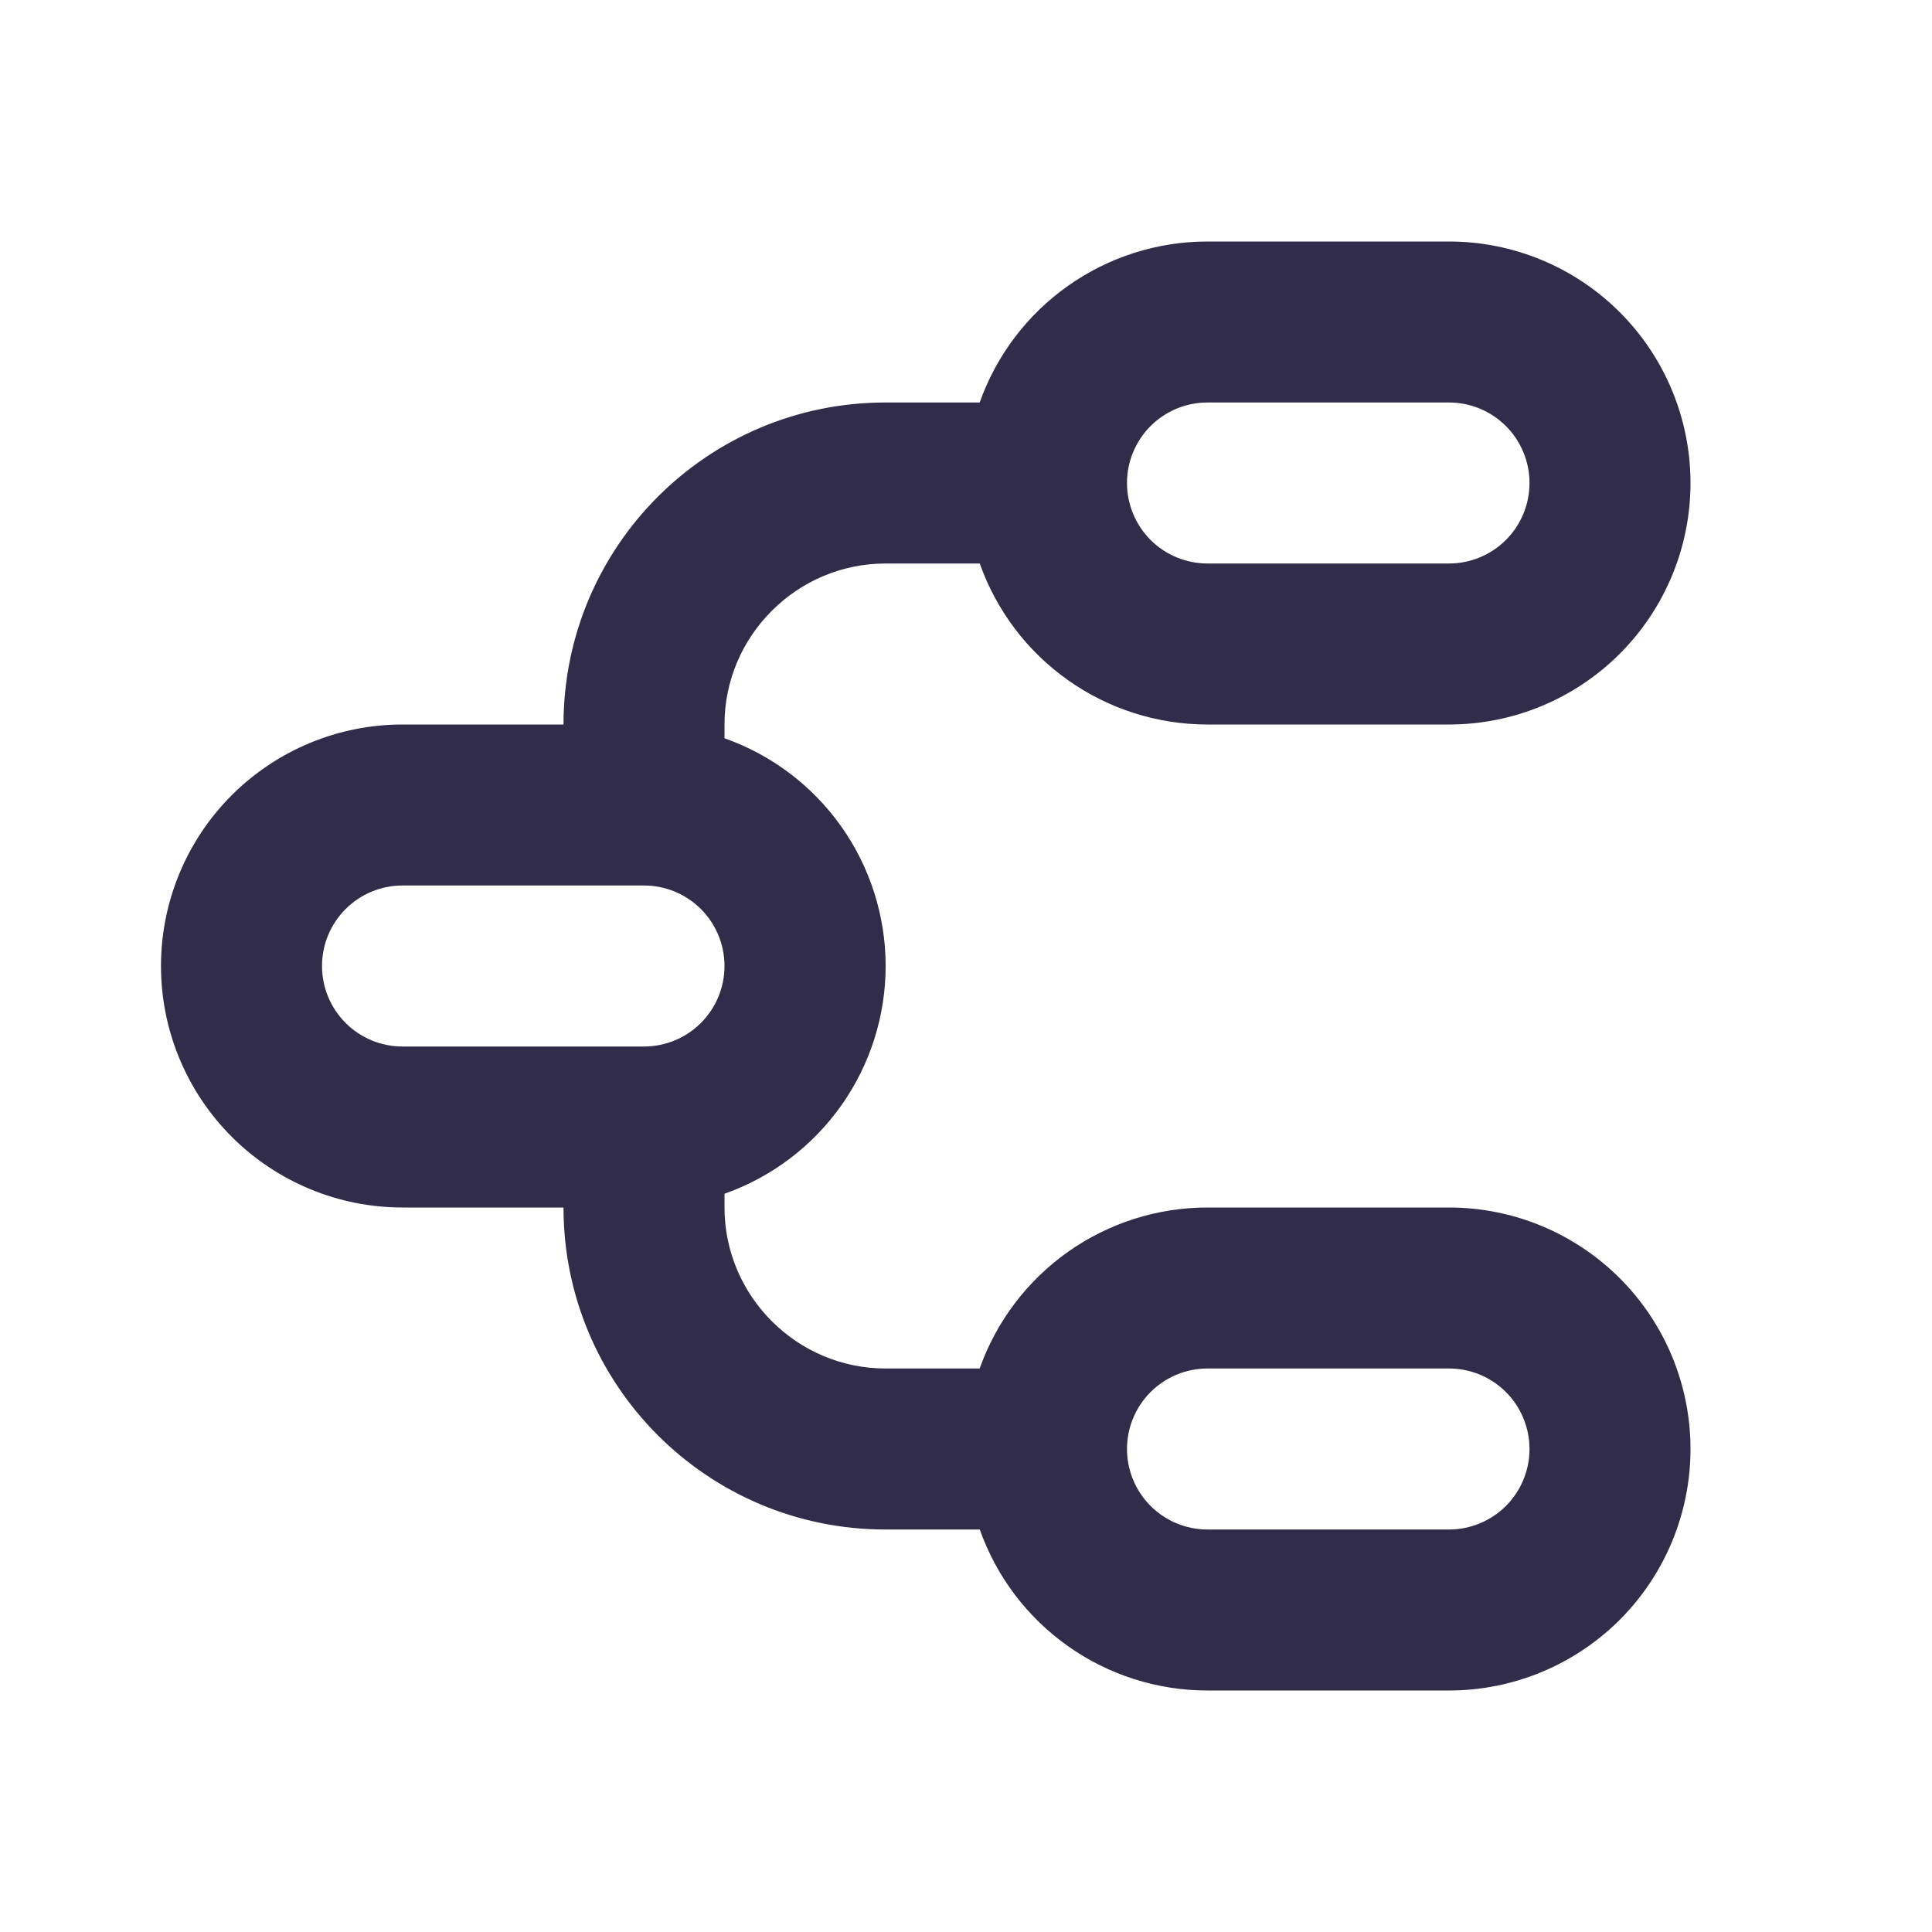 <svg width="64" height="64" viewBox="0 0 64 64" fill="none" xmlns="http://www.w3.org/2000/svg">
<path d="M48 8C50.122 8 52.157 8.843 53.657 10.343C55.157 11.843 56 13.878 56 16C56 18.122 55.157 20.157 53.657 21.657C52.157 23.157 50.122 24 48 24H40C38.345 24 36.731 23.488 35.38 22.532C34.029 21.577 33.008 20.227 32.456 18.667H29.333C26.4 18.667 24 21.067 24 24V24.456C25.561 25.007 26.912 26.028 27.868 27.379C28.824 28.73 29.338 30.345 29.338 32C29.338 33.655 28.824 35.27 27.868 36.621C26.912 37.972 25.561 38.993 24 39.544V40C24 42.933 26.4 45.333 29.333 45.333H32.453C33.006 43.774 34.028 42.423 35.38 41.468C36.731 40.513 38.345 40 40 40H48C50.122 40 52.157 40.843 53.657 42.343C55.157 43.843 56 45.878 56 48C56 50.122 55.157 52.157 53.657 53.657C52.157 55.157 50.122 56 48 56H40C38.345 56 36.731 55.488 35.38 54.532C34.029 53.577 33.008 52.227 32.456 50.667H29.333C23.44 50.667 18.667 45.893 18.667 40H13.333C11.212 40 9.177 39.157 7.676 37.657C6.176 36.157 5.333 34.122 5.333 32C5.333 29.878 6.176 27.843 7.676 26.343C9.177 24.843 11.212 24 13.333 24H18.667C18.667 18.107 23.44 13.333 29.333 13.333H32.453C33.006 11.774 34.028 10.423 35.38 9.468C36.731 8.513 38.345 8 40 8H48ZM48 45.333H40C39.293 45.333 38.614 45.614 38.114 46.114C37.614 46.614 37.333 47.293 37.333 48C37.333 48.707 37.614 49.386 38.114 49.886C38.614 50.386 39.293 50.667 40 50.667H48C48.707 50.667 49.386 50.386 49.886 49.886C50.386 49.386 50.667 48.707 50.667 48C50.667 47.293 50.386 46.614 49.886 46.114C49.386 45.614 48.707 45.333 48 45.333ZM21.333 29.333H13.333C12.626 29.333 11.948 29.614 11.448 30.114C10.948 30.614 10.667 31.293 10.667 32C10.667 32.707 10.948 33.386 11.448 33.886C11.948 34.386 12.626 34.667 13.333 34.667H21.333C22.041 34.667 22.719 34.386 23.219 33.886C23.719 33.386 24 32.707 24 32C24 31.293 23.719 30.614 23.219 30.114C22.719 29.614 22.041 29.333 21.333 29.333ZM48 13.333H40C39.293 13.333 38.614 13.614 38.114 14.114C37.614 14.614 37.333 15.293 37.333 16C37.333 16.707 37.614 17.386 38.114 17.886C38.614 18.386 39.293 18.667 40 18.667H48C48.707 18.667 49.386 18.386 49.886 17.886C50.386 17.386 50.667 16.707 50.667 16C50.667 15.293 50.386 14.614 49.886 14.114C49.386 13.614 48.707 13.333 48 13.333Z" fill="#302C4A"/>
</svg>
